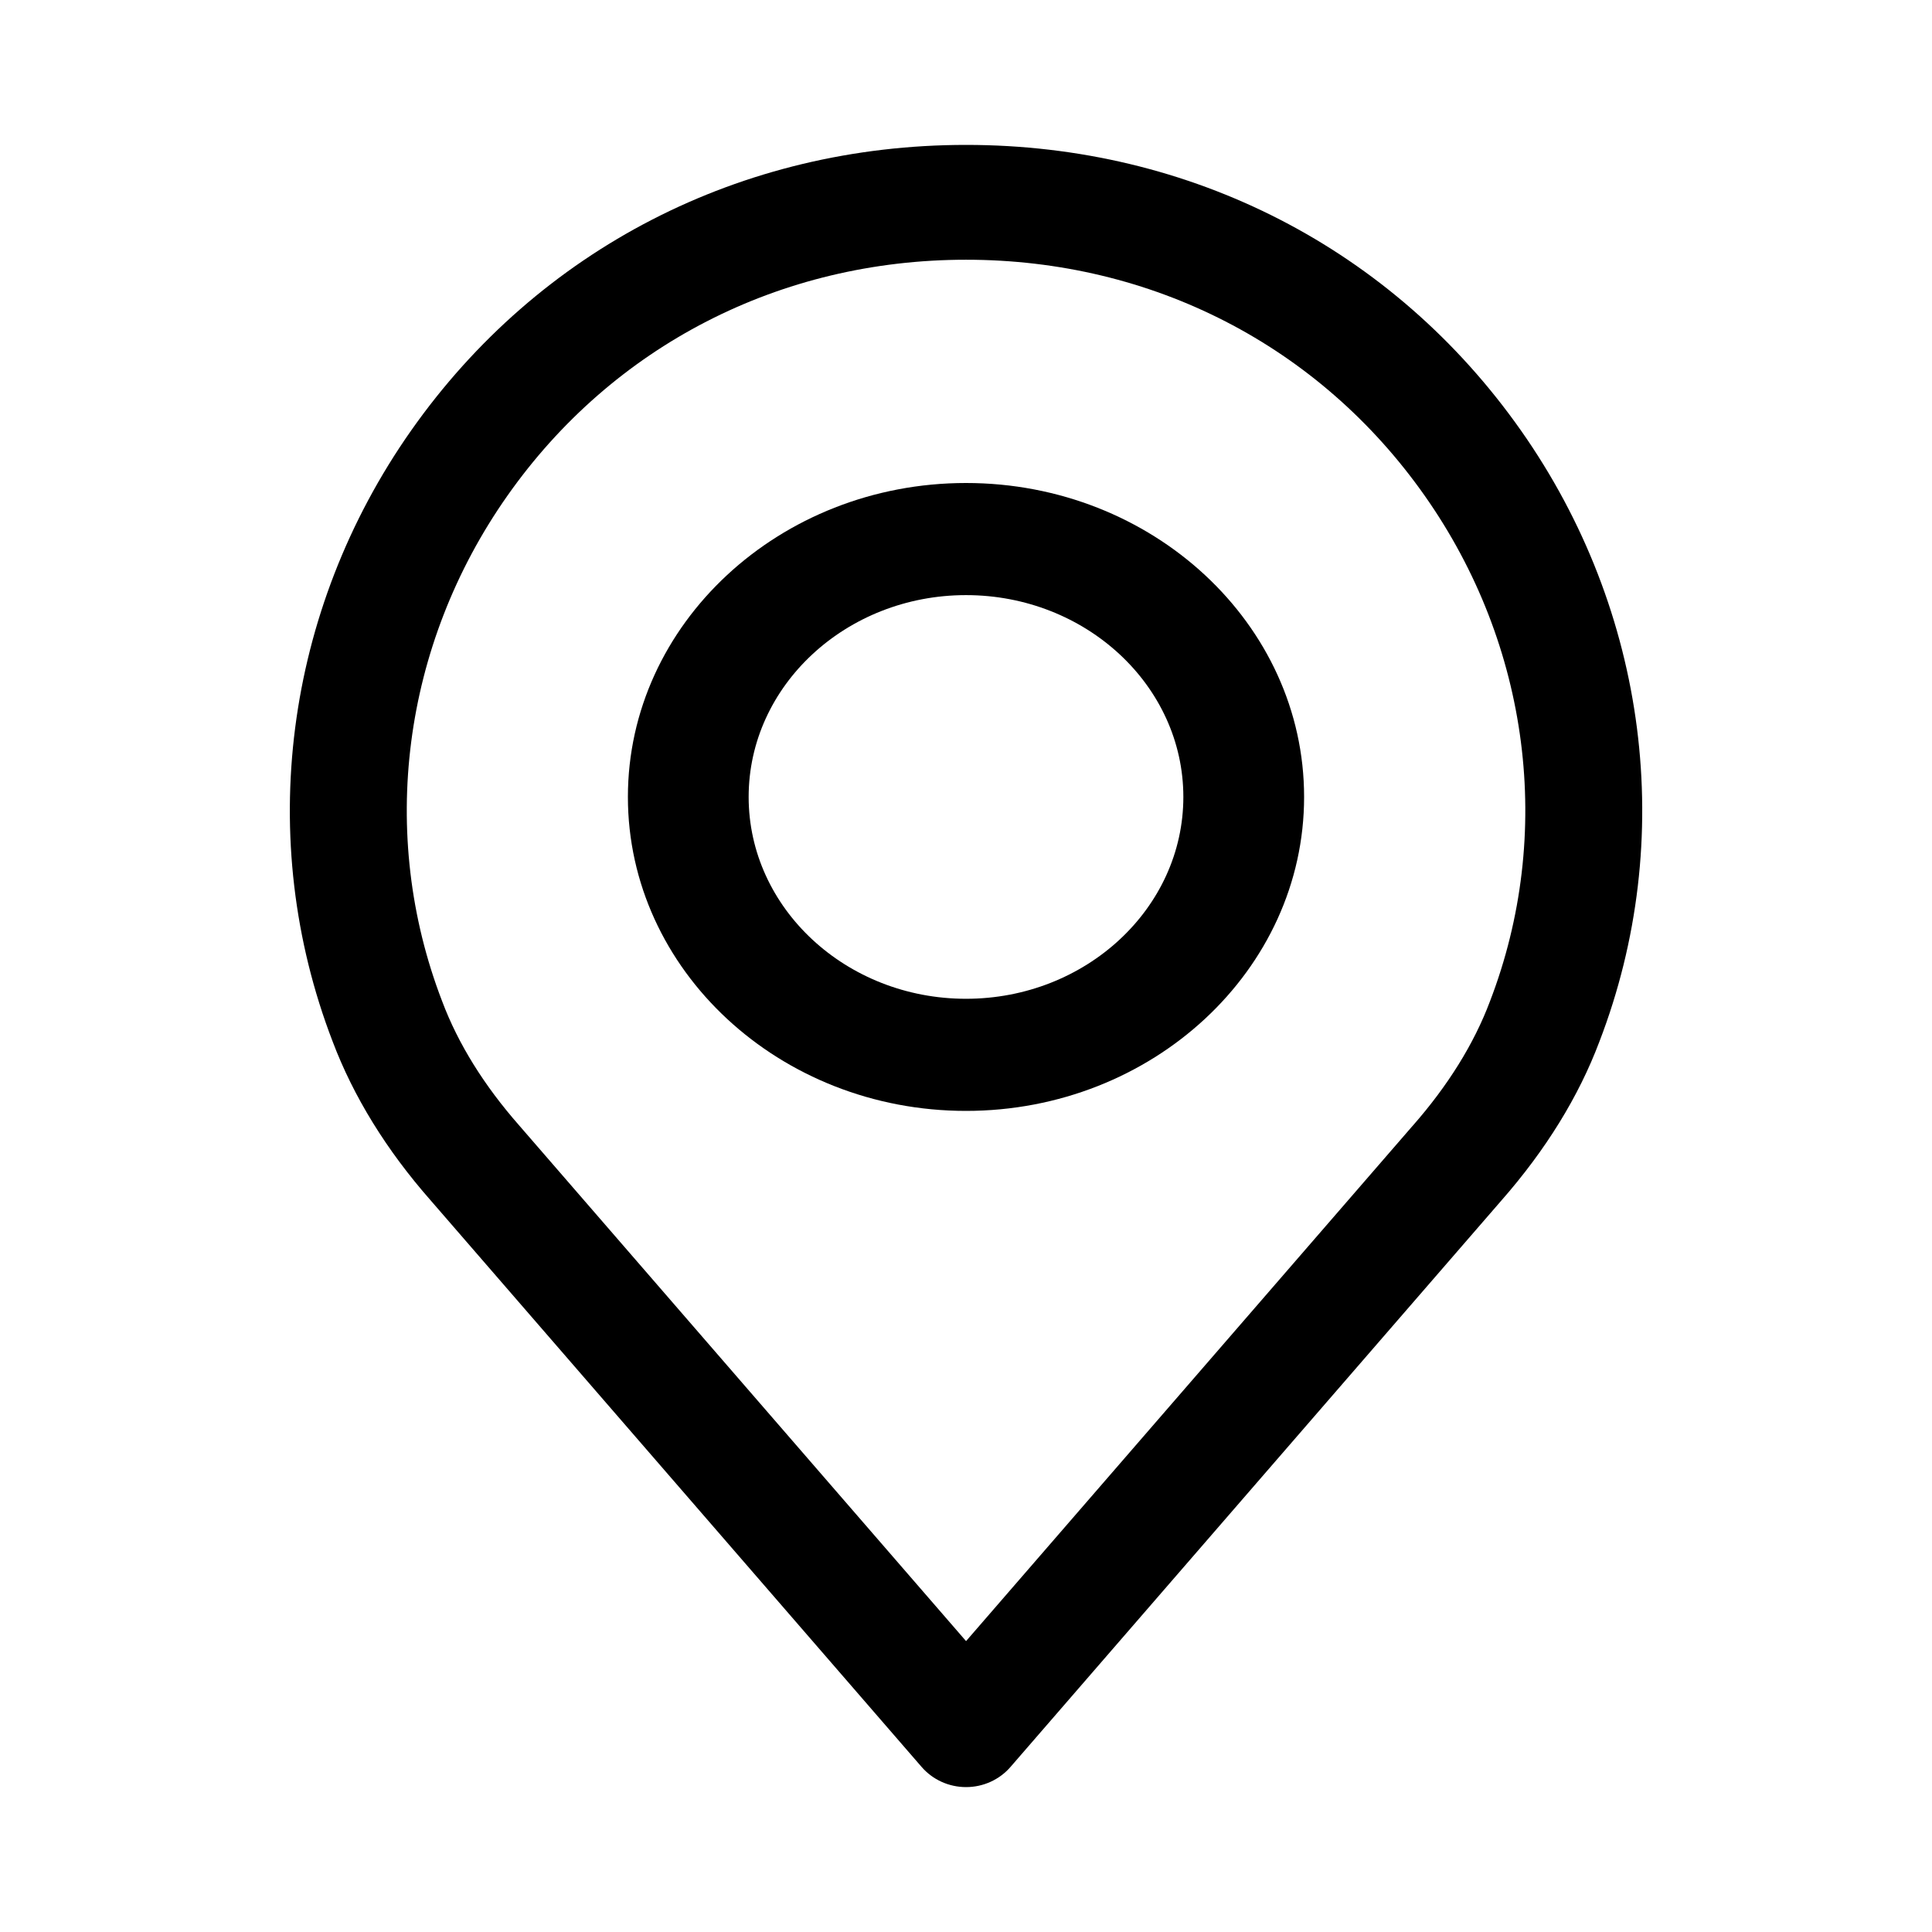 <svg width="32" height="32" viewBox="0 0 32 32" fill="none" xmlns="http://www.w3.org/2000/svg">
<path d="M25.191 7.129C23.077 4.124 19.728 2.4 16.001 2.4C12.275 2.4 8.925 4.124 6.811 7.129C4.708 10.119 4.222 13.905 5.509 17.249C5.854 18.163 6.401 19.05 7.132 19.881L15.264 29.265C15.448 29.478 15.717 29.6 16.001 29.6C16.285 29.6 16.554 29.478 16.738 29.265L24.868 19.884C25.602 19.048 26.149 18.161 26.49 17.255C27.78 13.905 27.294 10.119 25.191 7.129ZM24.677 16.589C24.414 17.288 23.984 17.98 23.401 18.644C23.399 18.646 23.397 18.647 23.396 18.649L16.001 27.182L8.602 18.644C8.018 17.98 7.588 17.289 7.323 16.583C6.258 13.817 6.662 10.687 8.404 8.211C10.151 5.727 12.92 4.302 16.001 4.302C19.082 4.302 21.851 5.727 23.598 8.211C25.34 10.687 25.744 13.817 24.677 16.589Z" fill="black"/>
<path d="M16 8C12.913 8 10.4 10.333 10.4 13.2C10.4 16.067 12.912 18.4 16 18.4C19.088 18.4 21.6 16.067 21.6 13.2C21.6 10.333 19.088 8 16 8ZM16 16.543C14.015 16.543 12.4 15.043 12.4 13.2C12.4 11.357 14.015 9.857 16 9.857C17.985 9.857 19.6 11.357 19.6 13.2C19.6 15.043 17.985 16.543 16 16.543Z" fill="black"/>
</svg>

